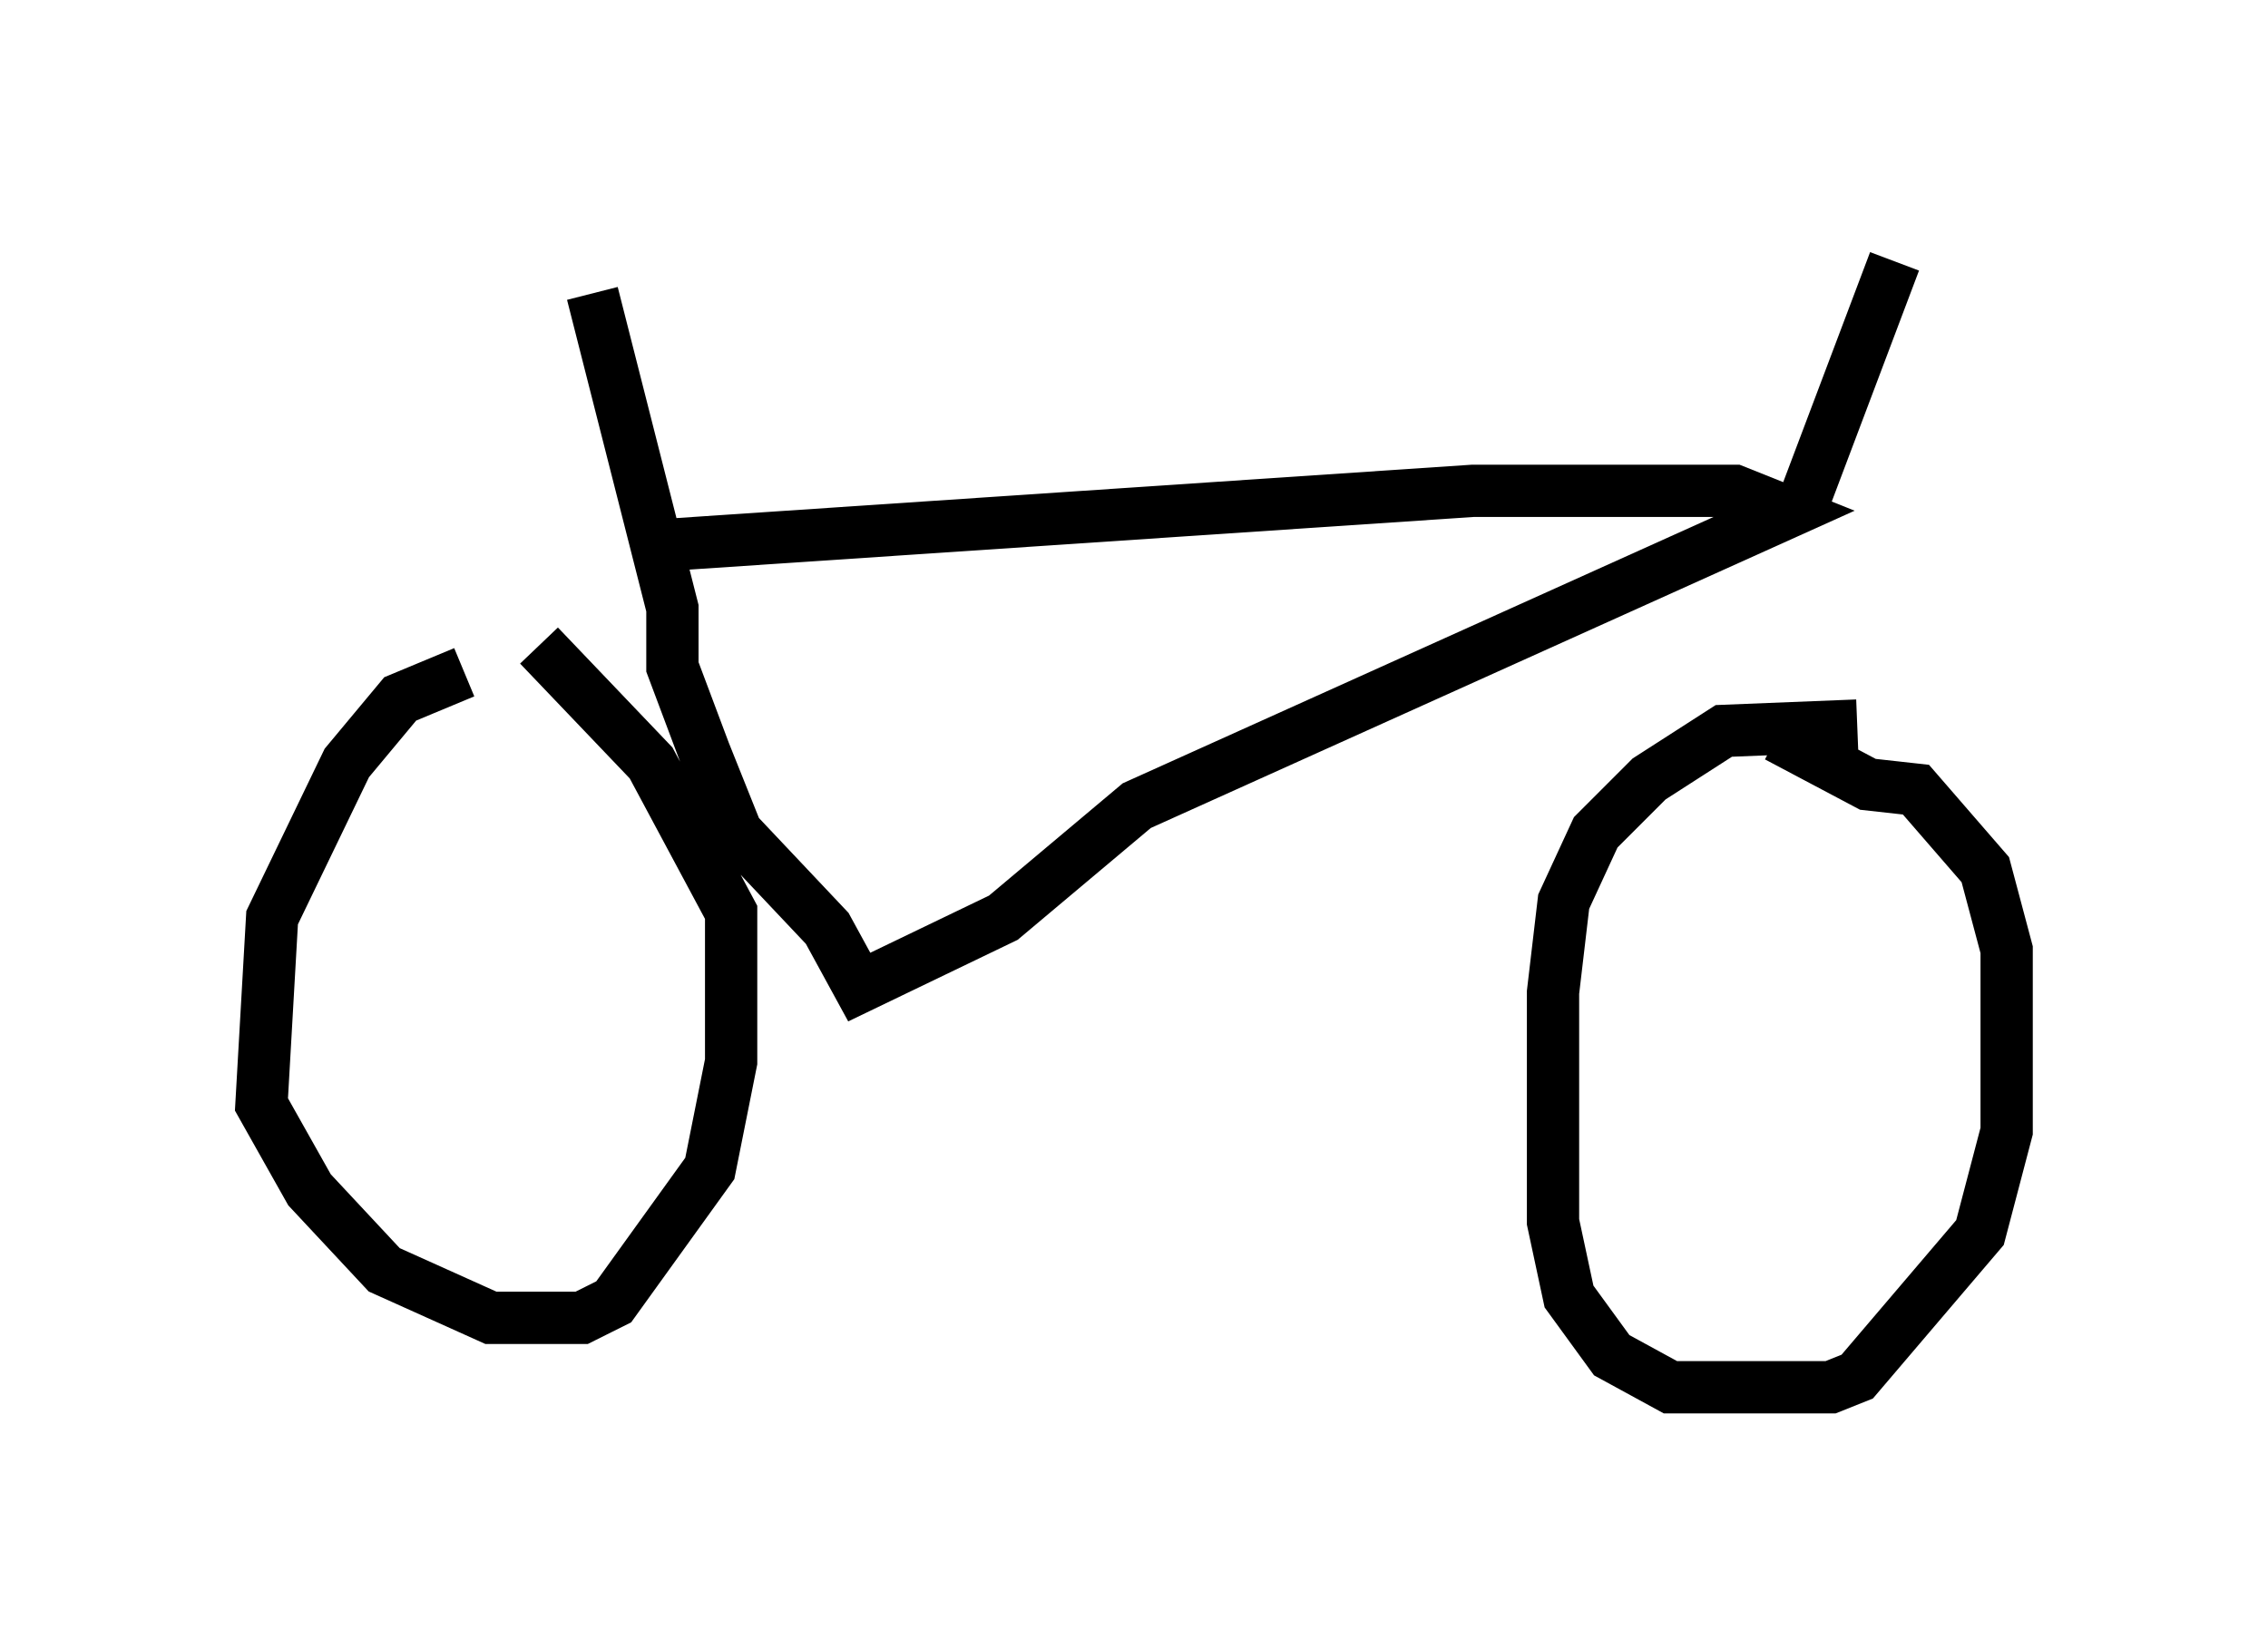 <?xml version="1.0" encoding="utf-8" ?>
<svg baseProfile="full" height="31.54" version="1.1" width="43.382" xmlns="http://www.w3.org/2000/svg" xmlns:ev="http://www.w3.org/2001/xml-events" xmlns:xlink="http://www.w3.org/1999/xlink"><defs /><rect fill="white" height="31.54" width="43.382" x="0" y="0" /><path d="M10.513, 12.861 m-1.633, 0.0 l-1.225, 0.51 -1.021, 1.225 l-1.429, 2.96 -0.204, 3.573 l0.919, 1.633 1.429, 1.531 l2.042, 0.919 1.735, 0.0 l0.613, -0.306 1.838, -2.552 l0.408, -2.042 0.0, -2.858 l-1.531, -2.858 -2.144, -2.246 m25.215, 1.531 l-2.552, 0.102 -1.429, 0.919 l-1.021, 1.021 -0.613, 1.327 l-0.204, 1.735 0.0, 4.39 l0.306, 1.429 0.817, 1.123 l1.123, 0.613 3.063, 0.0 l0.51, -0.204 2.348, -2.756 l0.51, -1.94 0.0, -3.471 l-0.408, -1.531 -1.327, -1.531 l-0.919, -0.102 -1.735, -0.919 m-22.663, -8.473 l1.531, 6.023 0.0, 1.123 l0.613, 1.633 0.613, 1.531 l1.735, 1.838 0.613, 1.123 l2.756, -1.327 2.552, -2.144 l12.454, -5.615 -1.021, -0.408 l-5.002, 0.0 -15.211, 1.021 m21.54, -0.817 l1.735, -4.594 " fill="none" stroke="black" stroke-width="1" /></svg>